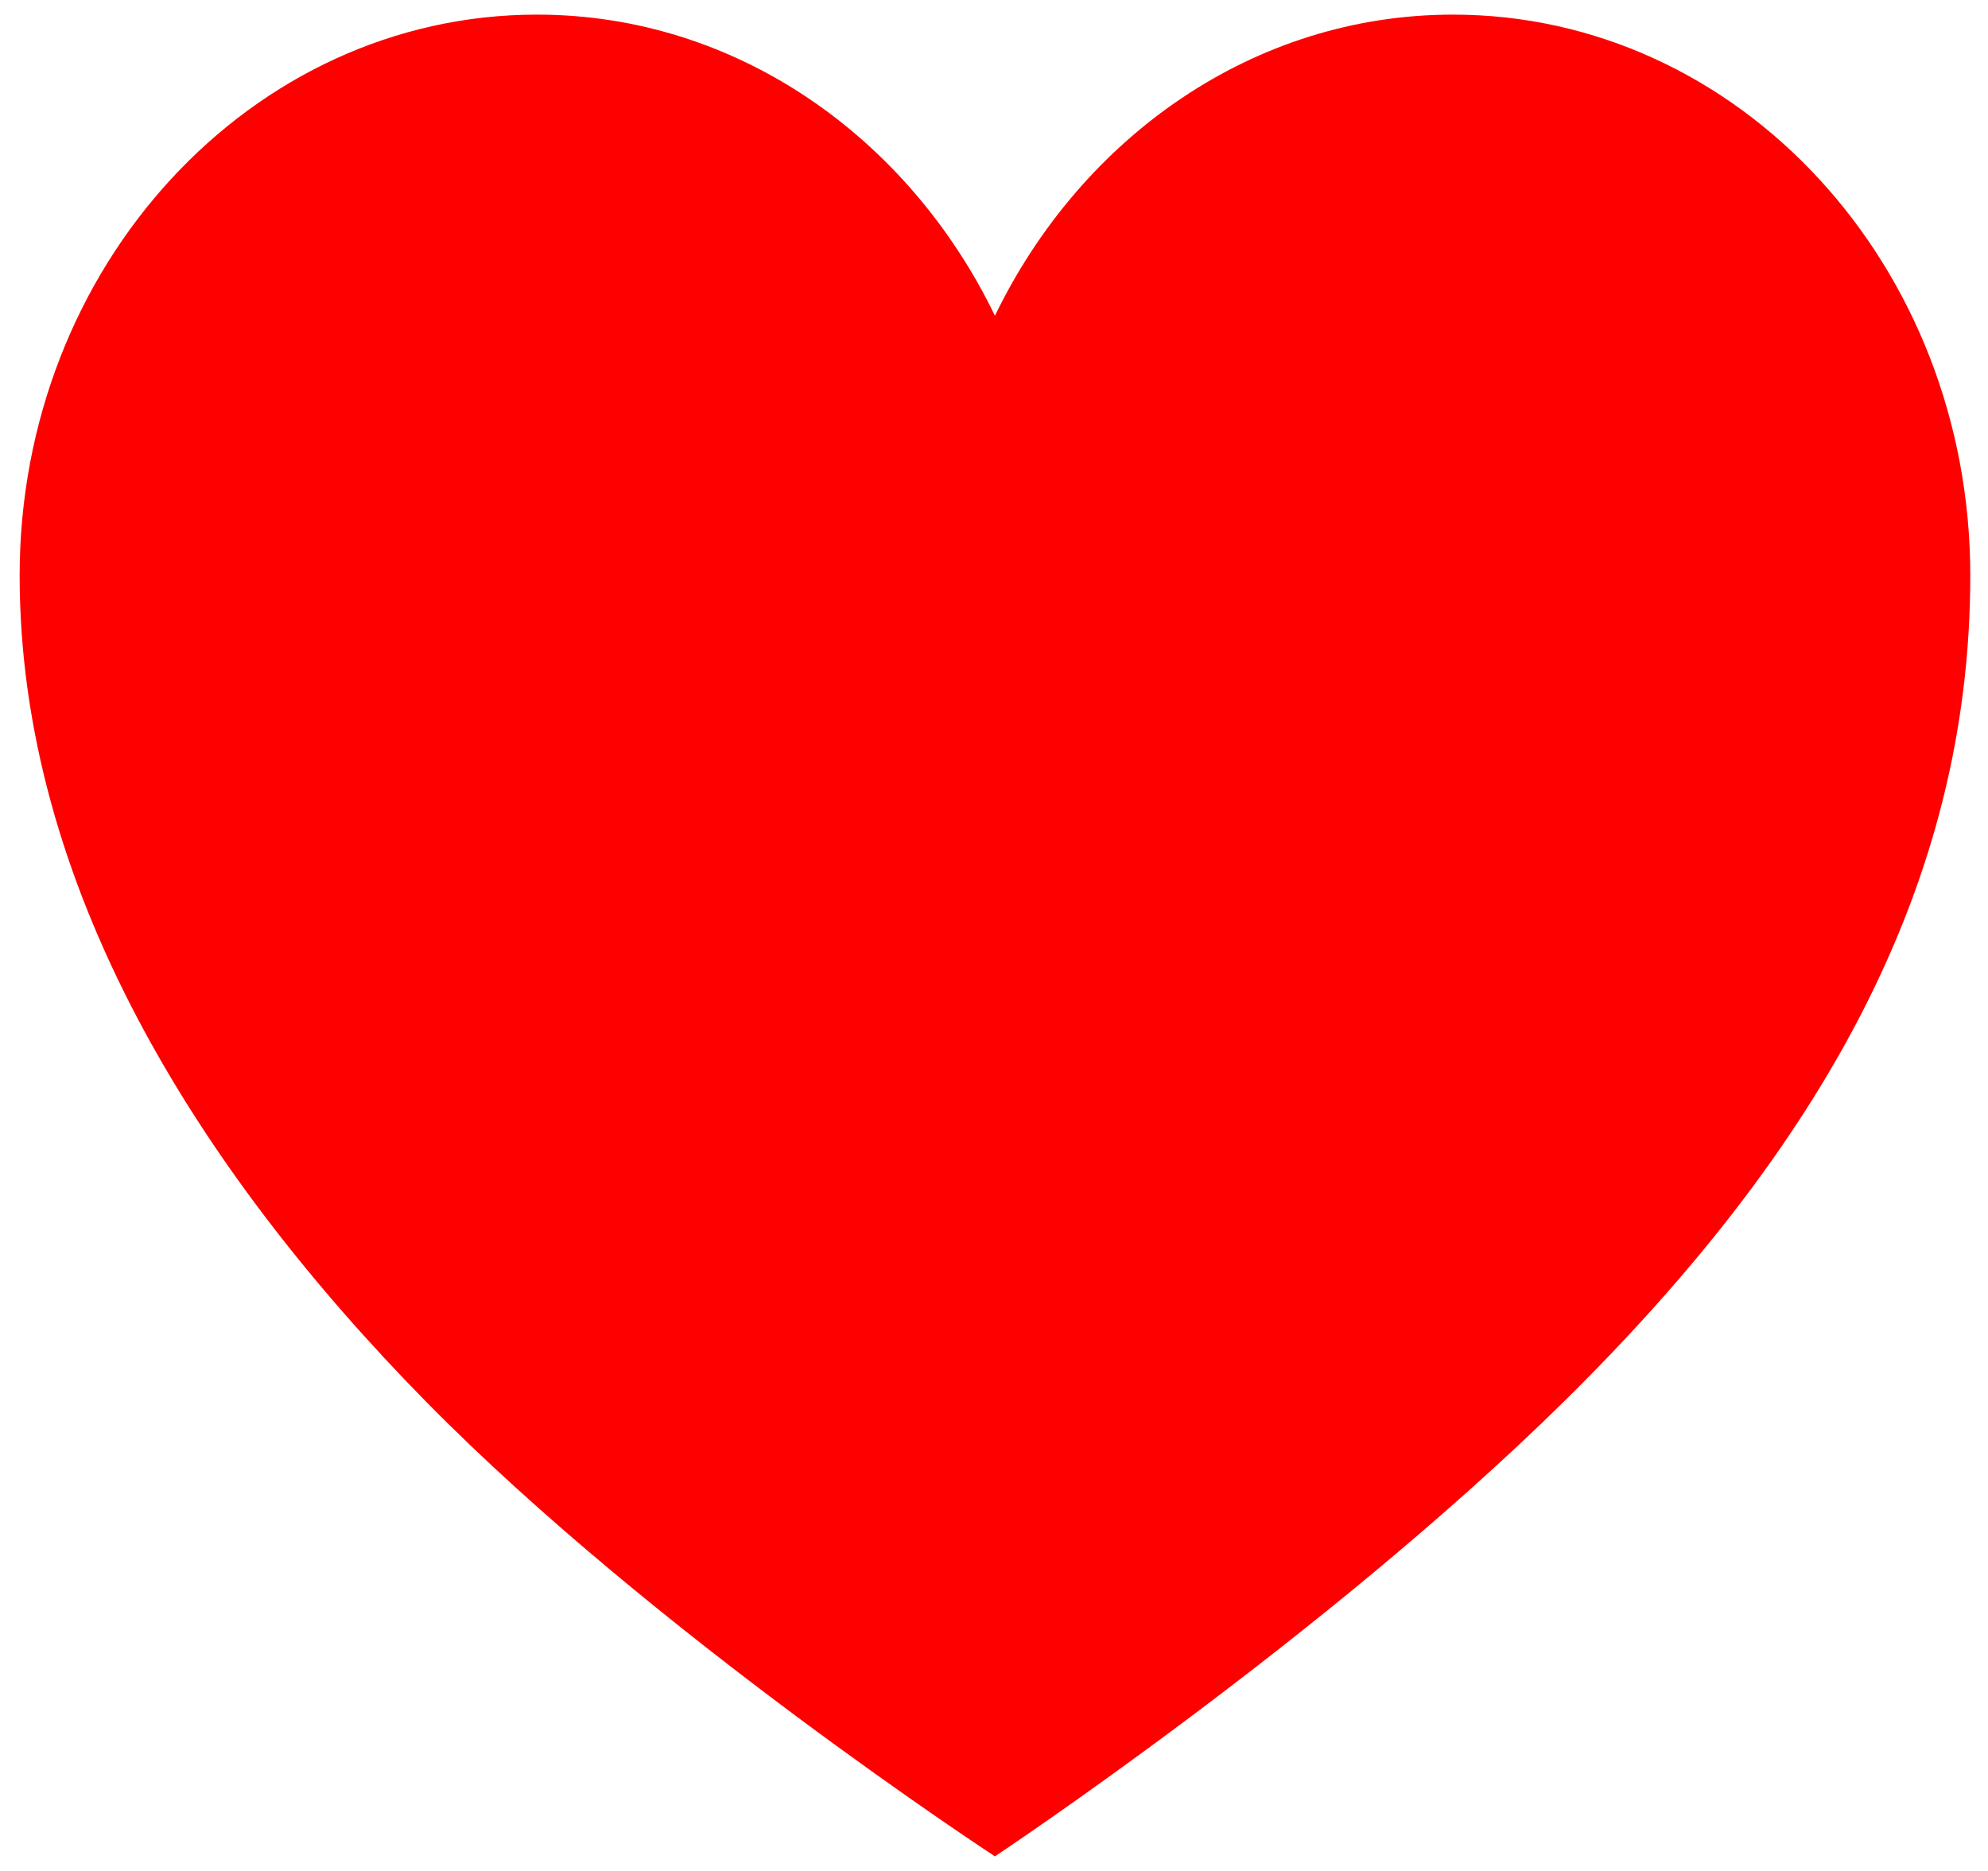 <svg width="34" height="32" viewBox="0 0 34 32" fill="none" xmlns="http://www.w3.org/2000/svg">
<path d="M24.849 0.25C21.44 0.25 18.496 2.345 17.016 5.4C15.537 2.345 12.593 0.25 9.183 0.25C4.296 0.25 0.336 4.55 0.336 9.842C0.336 15.134 3.367 19.985 7.283 23.97C11.2 27.954 17.016 31.75 17.016 31.75C17.016 31.75 22.644 28.017 26.749 23.97C31.128 19.654 33.697 15.149 33.697 9.842C33.697 4.534 29.737 0.25 24.849 0.25Z" fill="#FF0000"/>
</svg>
